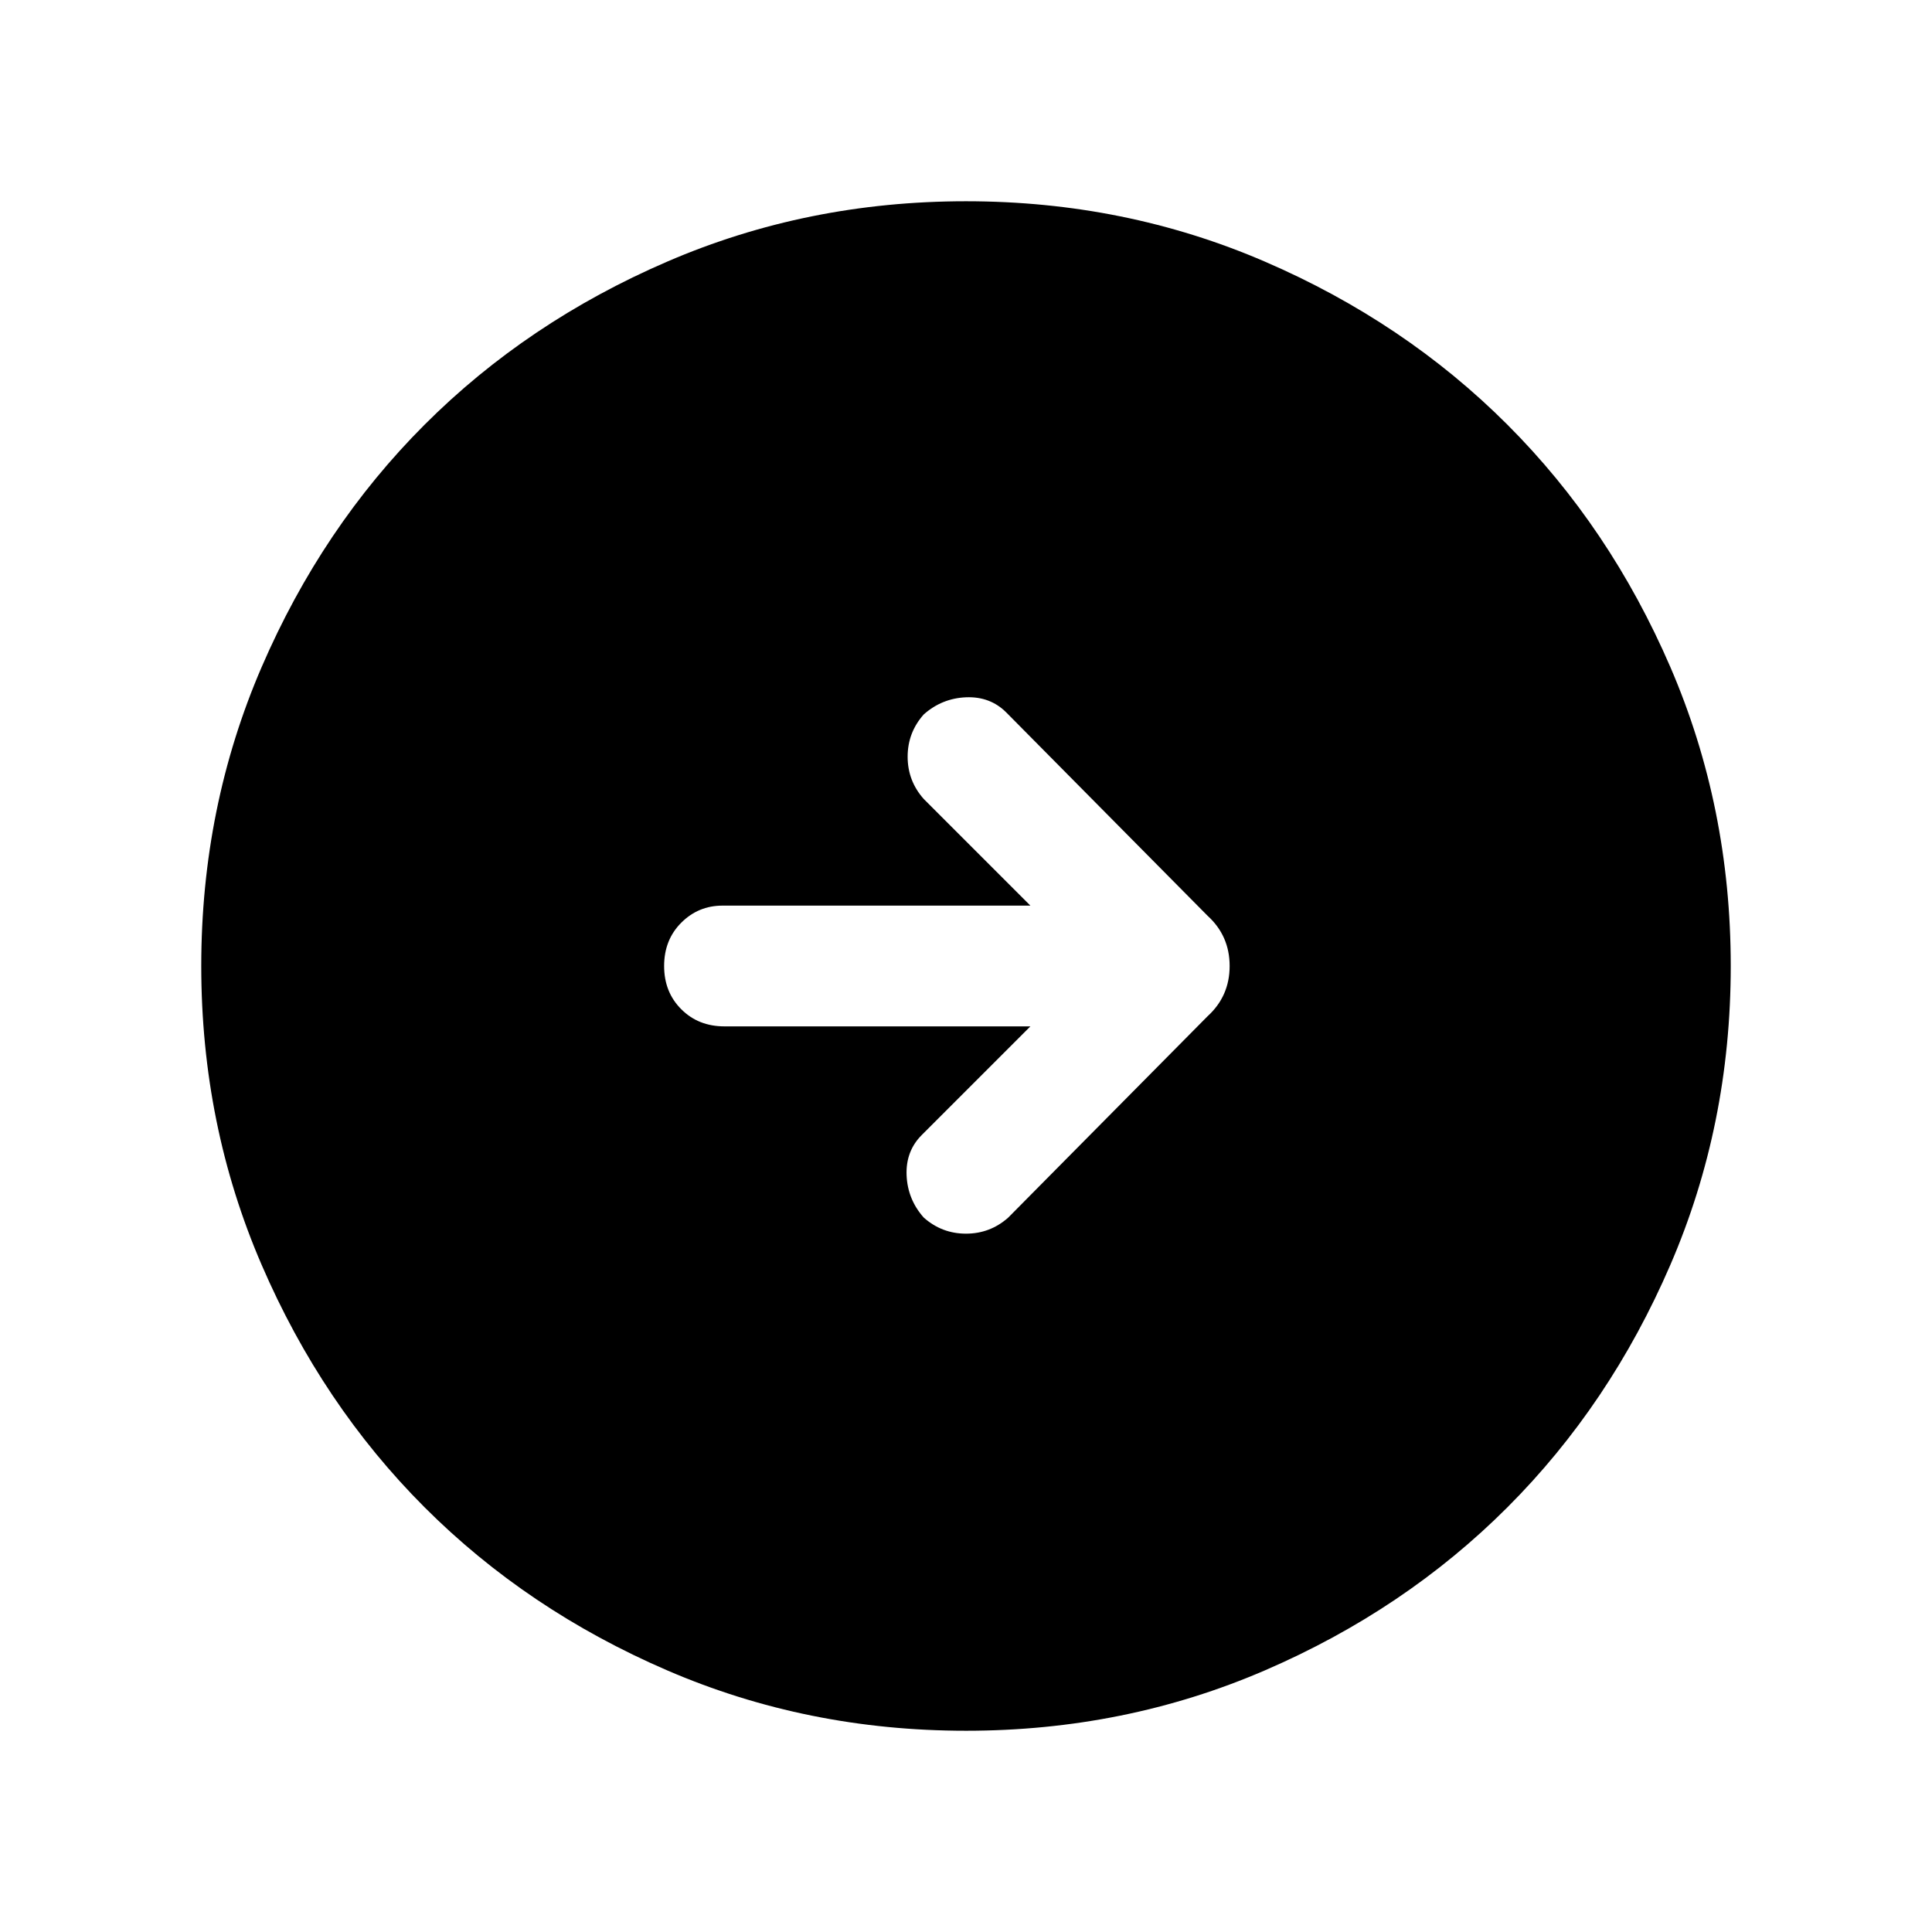 <svg xmlns="http://www.w3.org/2000/svg" height="24" width="24"><path d="m12.525 15.125 2.475-2.5q.275-.25.275-.625T15 11.375L12.5 8.85q-.2-.2-.5-.188-.3.013-.525.213-.2.225-.2.525 0 .3.2.525L12.8 11.25H8.975q-.3 0-.512.212-.213.213-.213.538 0 .325.213.537.212.213.537.213h3.8l-1.35 1.35q-.2.2-.188.5.013.3.213.525.225.2.525.2.3 0 .525-.2ZM12 21.5q-1.975 0-3.712-.75Q6.55 20 5.275 18.725T3.25 15.712Q2.5 13.975 2.5 12t.75-3.713Q4 6.55 5.275 5.275T8.288 3.25Q10.025 2.5 12 2.5t3.713.75q1.737.75 3.012 2.025t2.025 3.012q.75 1.738.75 3.713t-.75 3.712q-.75 1.738-2.025 3.013t-3.012 2.025q-1.738.75-3.713.75Z"/></svg>